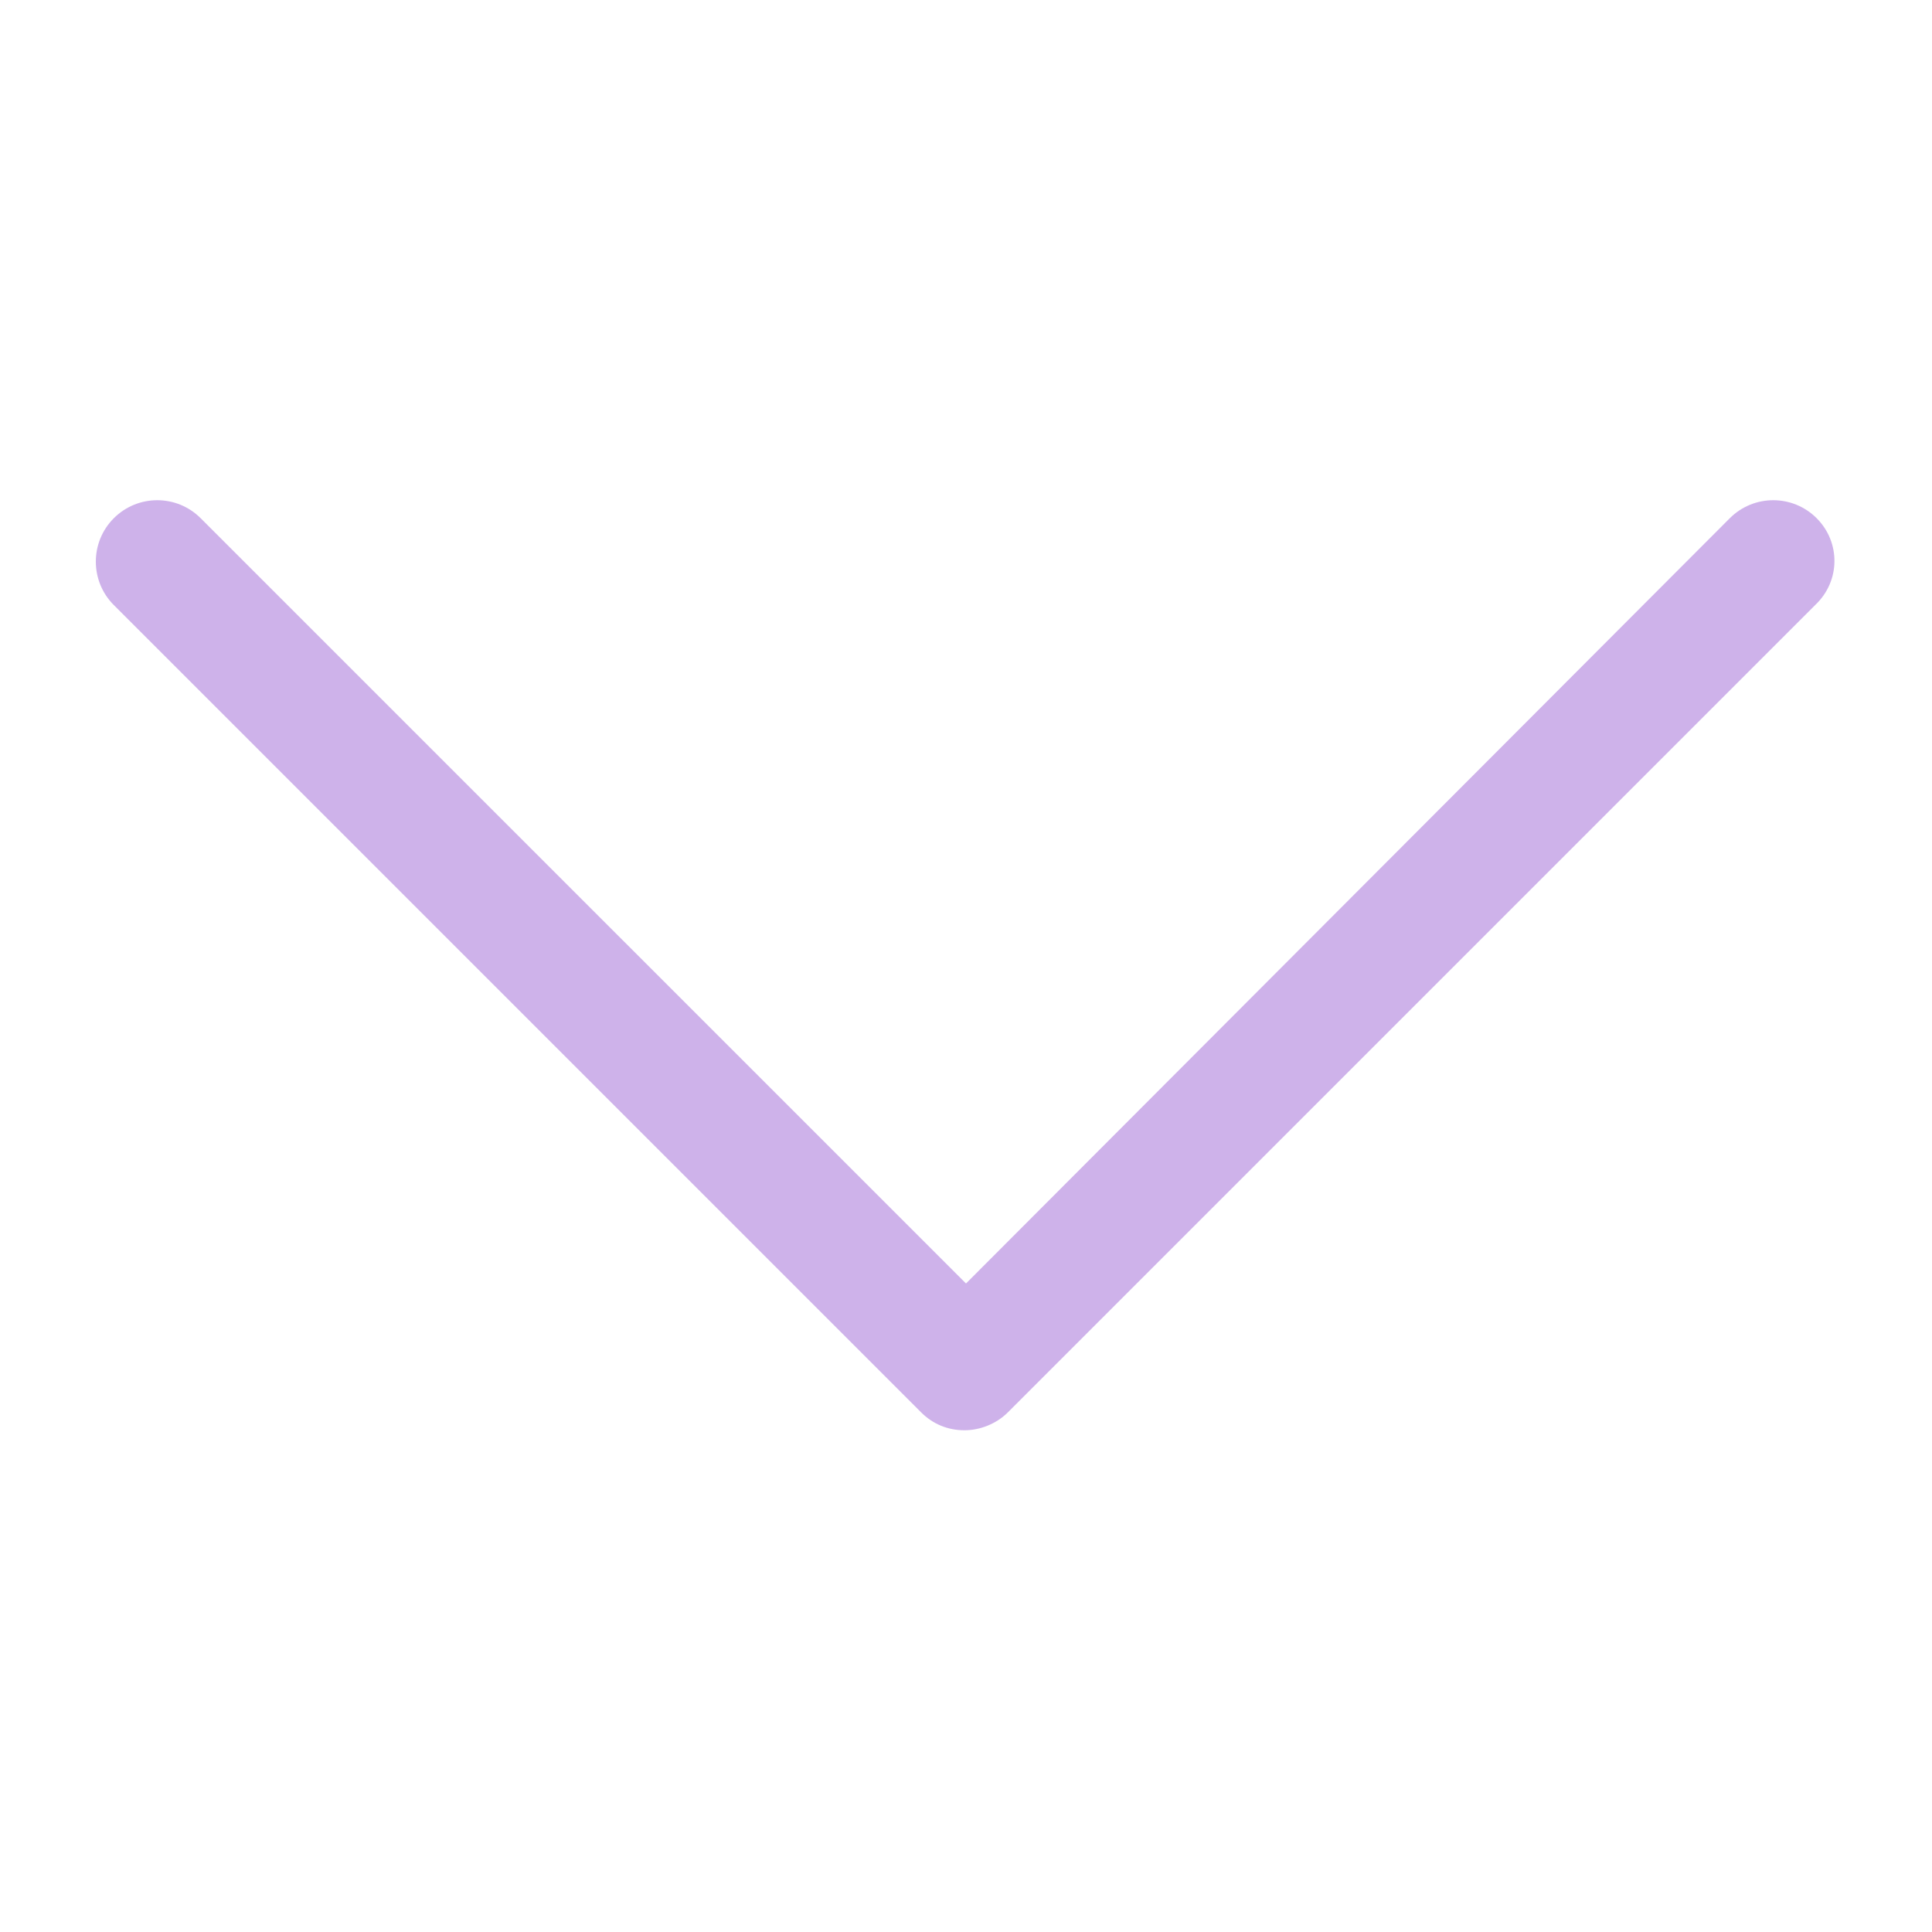 <svg width="30" height="30" viewBox="0 0 30 30" fill="none" xmlns="http://www.w3.org/2000/svg">
<path d="M28.209 8.047C27.837 7.674 27.233 7.674 26.86 8.047L15 19.93L3.116 8.047C2.744 7.674 2.14 7.674 1.767 8.047C1.395 8.419 1.395 9.023 1.767 9.395L14.302 21.93C14.488 22.116 14.721 22.209 14.977 22.209C15.209 22.209 15.465 22.116 15.651 21.93L28.186 9.395C28.581 9.023 28.581 8.419 28.209 8.047Z" fill="#CEB2EA"/>
</svg>
